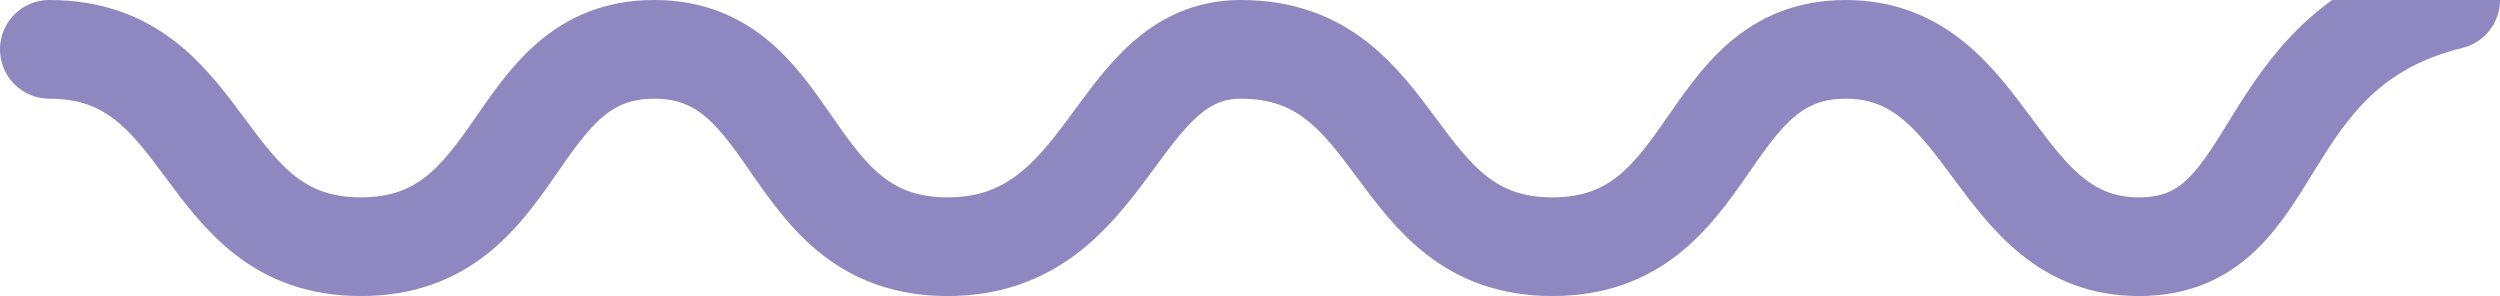 <svg width="304" height="36" viewBox="0 0 304 36" fill="none" xmlns="http://www.w3.org/2000/svg" xmlns:xlink="http://www.w3.org/1999/xlink">
	<desc>
			Created with Pixso.
	</desc>
	<defs/>
	<path id="Vector 23" d="M6 6C26.06 6 23.83 30 43.89 30C63.95 30 61.72 6 79.55 6C97.38 6 95.16 30 115.22 30C135.28 30 135.28 6 150.88 6C170.94 6 168.71 30 188.77 30C208.84 30 206.61 6 224.44 6C242.27 6 242.27 30 260.1 30C277.93 30 273.48 6 298 " stroke="#8E87C0" stroke-opacity="1" stroke-width="12" stroke-linejoin="round" stroke-linecap="round"/>
</svg>
